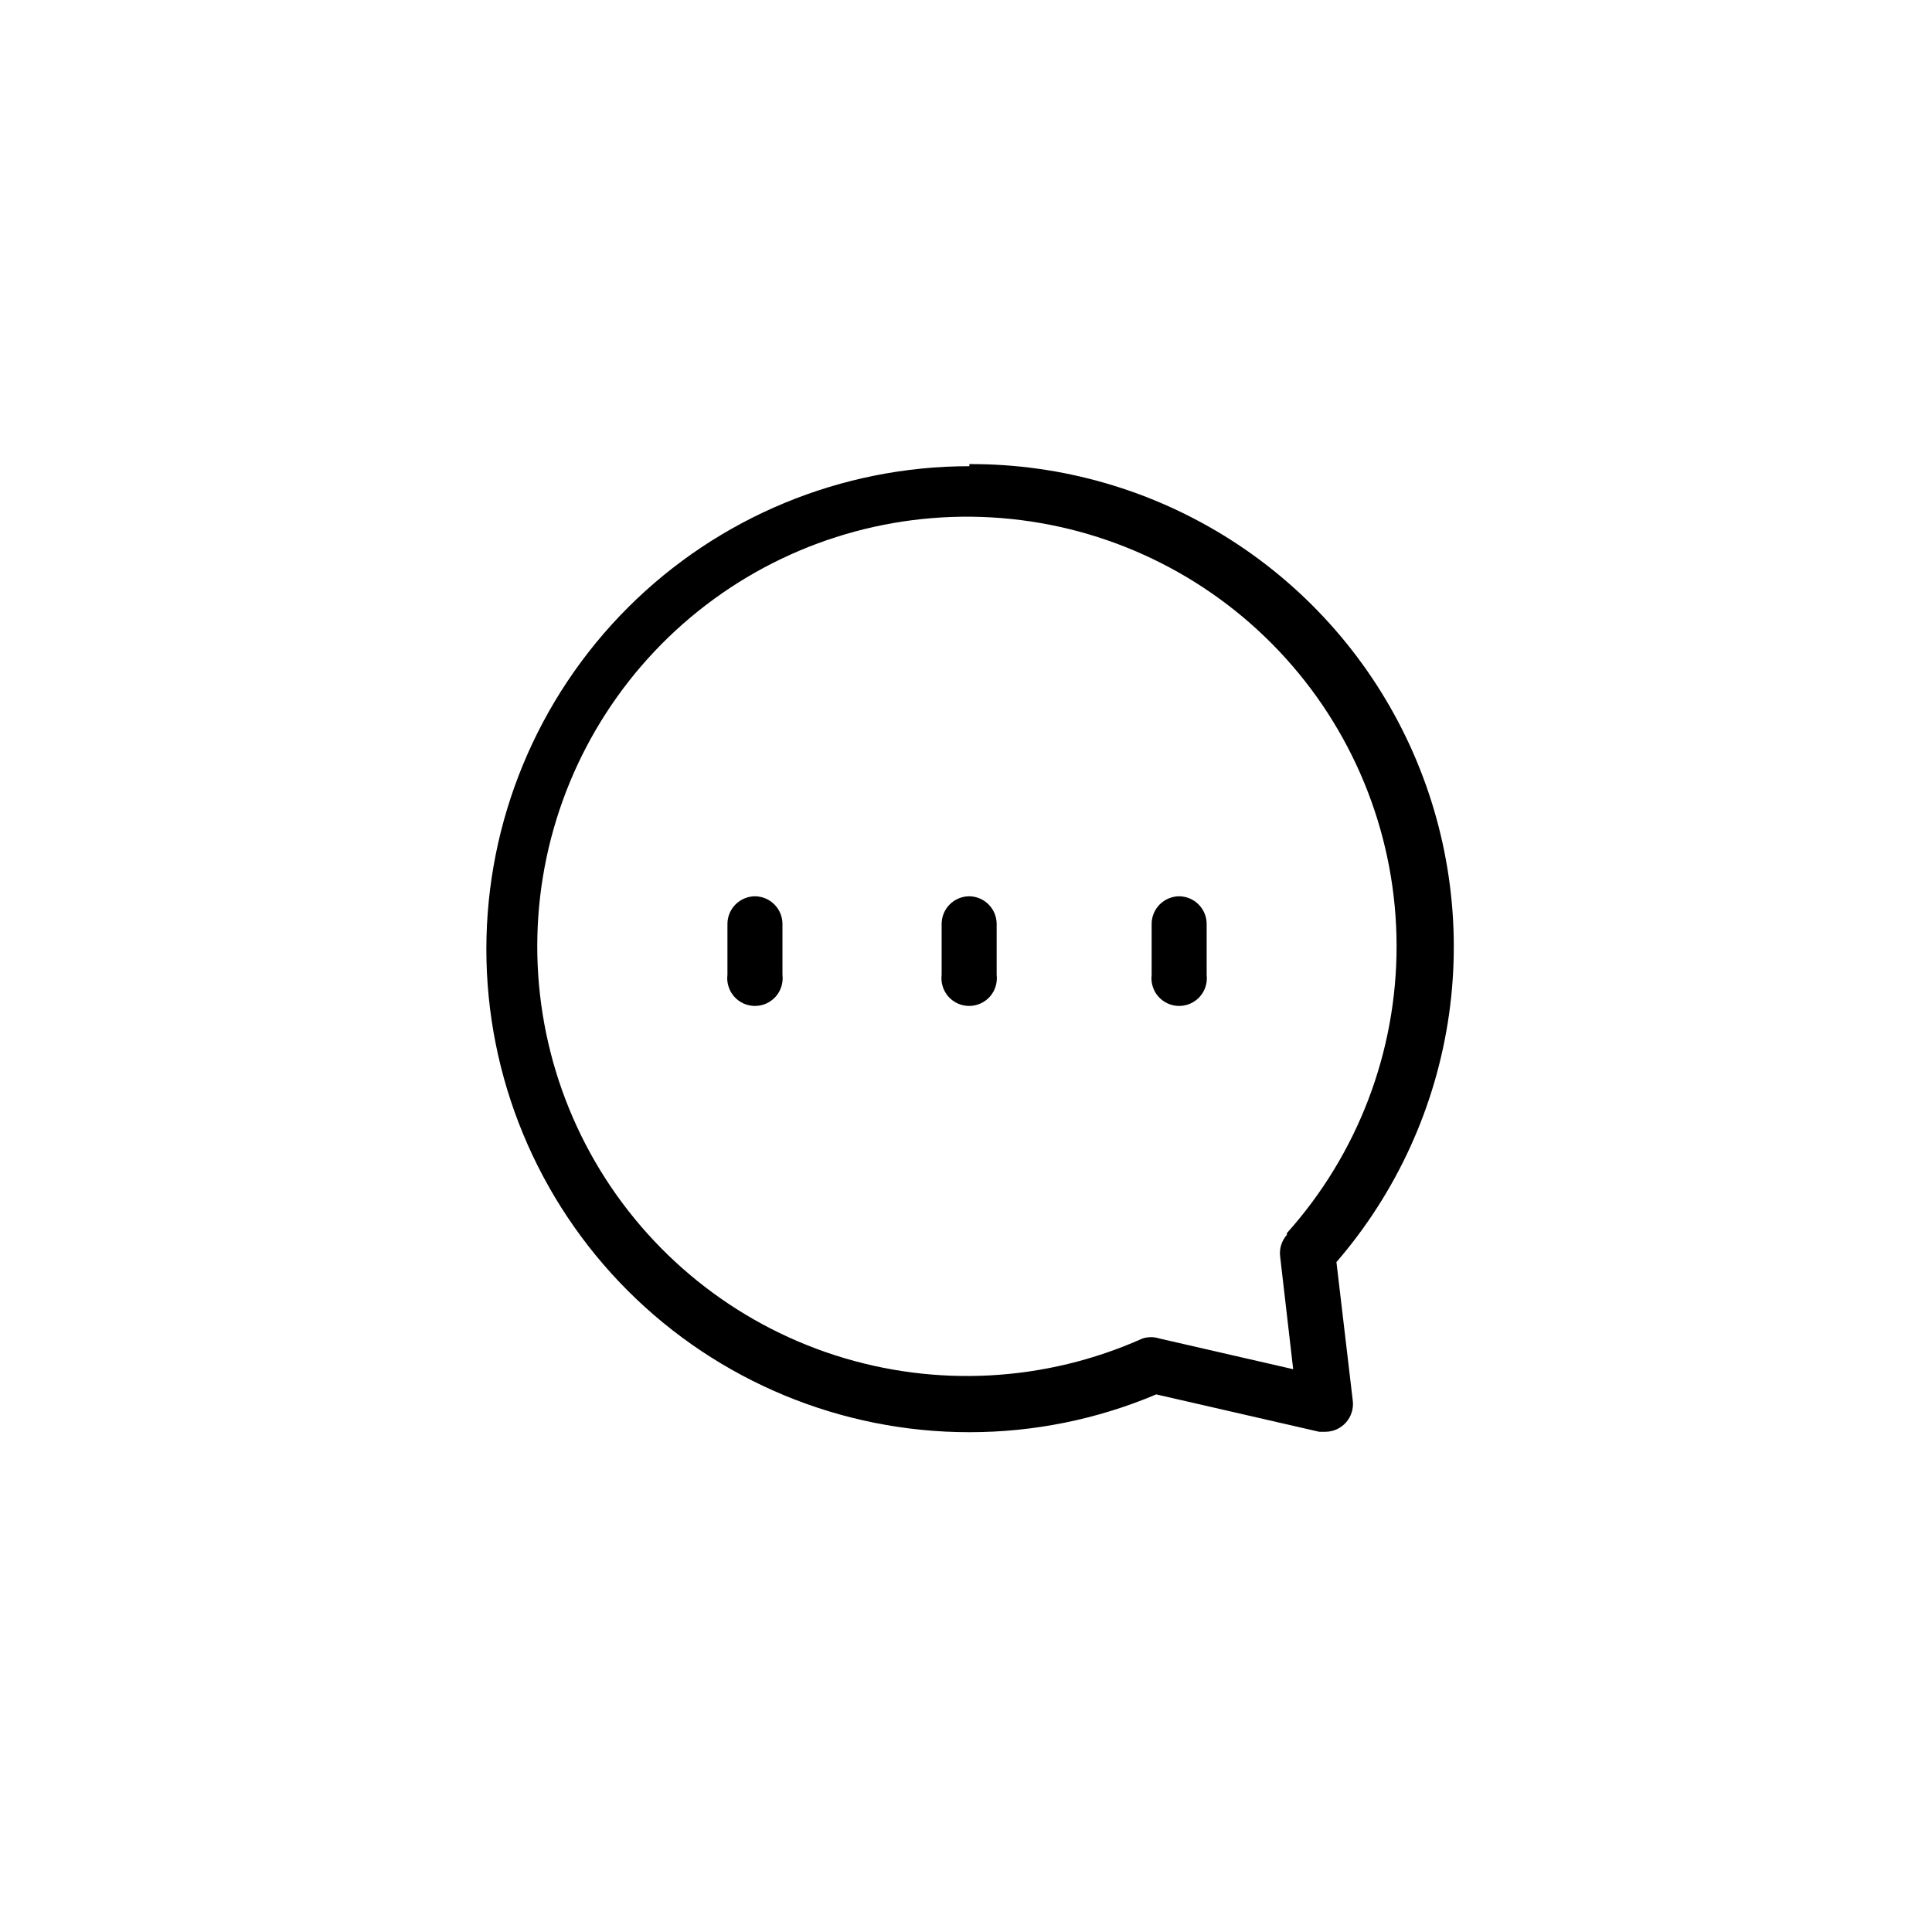 <svg width="46" height="46" viewBox="0 0 46 46" xmlns="http://www.w3.org/2000/svg">
<!--    <path d="M23.08 45.1C17.1126 45.1 11.3896 42.7295 7.17004 38.5099C2.95048 34.2903 0.579956 28.5673 0.579956 22.6C0.579956 16.6326 2.95048 10.9096 7.17004 6.69006C11.3896 2.47049 17.1126 0.0999756 23.08 0.0999756C29.0473 0.0999756 34.7703 2.47049 38.9899 6.69006C43.2094 10.9096 45.58 16.6326 45.58 22.6C45.58 28.5673 43.2094 34.2903 38.9899 38.5099C34.7703 42.7295 29.0473 45.1 23.08 45.1Z"/>-->
    <path d="M23.08 11.1C20.03 11.1 17.105 12.312 14.948 14.468C12.792 16.625 11.58 19.55 11.58 22.6C11.58 25.65 12.792 28.575 14.948 30.732C17.105 32.888 20.03 34.1 23.08 34.1C24.609 34.101 26.122 33.795 27.53 33.2L31.41 34.09H31.56C31.652 34.089 31.743 34.069 31.827 34.031C31.91 33.993 31.985 33.938 32.047 33.869C32.108 33.8 32.154 33.719 32.182 33.632C32.21 33.544 32.22 33.452 32.21 33.36L31.82 30.05C33.261 28.381 34.192 26.333 34.501 24.15C34.81 21.967 34.484 19.741 33.563 17.738C32.641 15.735 31.163 14.04 29.304 12.854C27.445 11.668 25.285 11.041 23.08 11.05V11.1ZM30.64 29.4C30.578 29.47 30.532 29.553 30.504 29.643C30.476 29.732 30.468 29.827 30.48 29.92L30.79 32.6L27.61 31.87C27.477 31.826 27.333 31.826 27.2 31.87C24.892 32.902 22.285 33.044 19.879 32.267C17.474 31.491 15.441 29.851 14.172 27.664C12.904 25.477 12.491 22.898 13.011 20.425C13.532 17.951 14.95 15.758 16.992 14.268C19.034 12.778 21.556 12.097 24.07 12.356C26.585 12.615 28.914 13.796 30.61 15.671C32.305 17.545 33.247 19.982 33.252 22.509C33.258 25.037 32.327 27.478 30.64 29.36V29.4Z"/>
    <path d="M17.98 21.34C17.805 21.34 17.637 21.41 17.513 21.533C17.39 21.657 17.32 21.825 17.32 22V23.21C17.308 23.303 17.317 23.397 17.345 23.486C17.372 23.576 17.419 23.658 17.48 23.728C17.542 23.798 17.619 23.854 17.704 23.893C17.789 23.931 17.881 23.951 17.975 23.951C18.069 23.951 18.161 23.931 18.246 23.893C18.331 23.854 18.407 23.798 18.47 23.728C18.531 23.658 18.578 23.576 18.605 23.486C18.633 23.397 18.641 23.303 18.63 23.21V22C18.63 21.827 18.562 21.66 18.44 21.537C18.319 21.413 18.153 21.343 17.98 21.34Z"/>
    <path d="M23.08 21.34C22.905 21.34 22.737 21.41 22.613 21.533C22.489 21.657 22.42 21.825 22.42 22V23.21C22.408 23.303 22.417 23.397 22.445 23.486C22.472 23.576 22.518 23.658 22.58 23.728C22.642 23.798 22.718 23.854 22.804 23.893C22.889 23.931 22.981 23.951 23.075 23.951C23.168 23.951 23.261 23.931 23.346 23.893C23.431 23.854 23.508 23.798 23.57 23.728C23.631 23.658 23.678 23.576 23.705 23.486C23.733 23.397 23.741 23.303 23.73 23.21V22C23.73 21.827 23.662 21.66 23.54 21.537C23.419 21.413 23.253 21.343 23.08 21.34Z"/>
    <path d="M28.08 21.34C27.905 21.34 27.737 21.41 27.613 21.533C27.489 21.657 27.42 21.825 27.42 22V23.21C27.408 23.303 27.417 23.397 27.445 23.486C27.472 23.576 27.518 23.658 27.58 23.728C27.642 23.798 27.718 23.854 27.804 23.893C27.889 23.931 27.981 23.951 28.075 23.951C28.168 23.951 28.261 23.931 28.346 23.893C28.431 23.854 28.508 23.798 28.57 23.728C28.631 23.658 28.678 23.576 28.705 23.486C28.733 23.397 28.741 23.303 28.73 23.21V22C28.73 21.827 28.662 21.66 28.54 21.537C28.419 21.413 28.253 21.343 28.08 21.34Z"/>
</svg>
